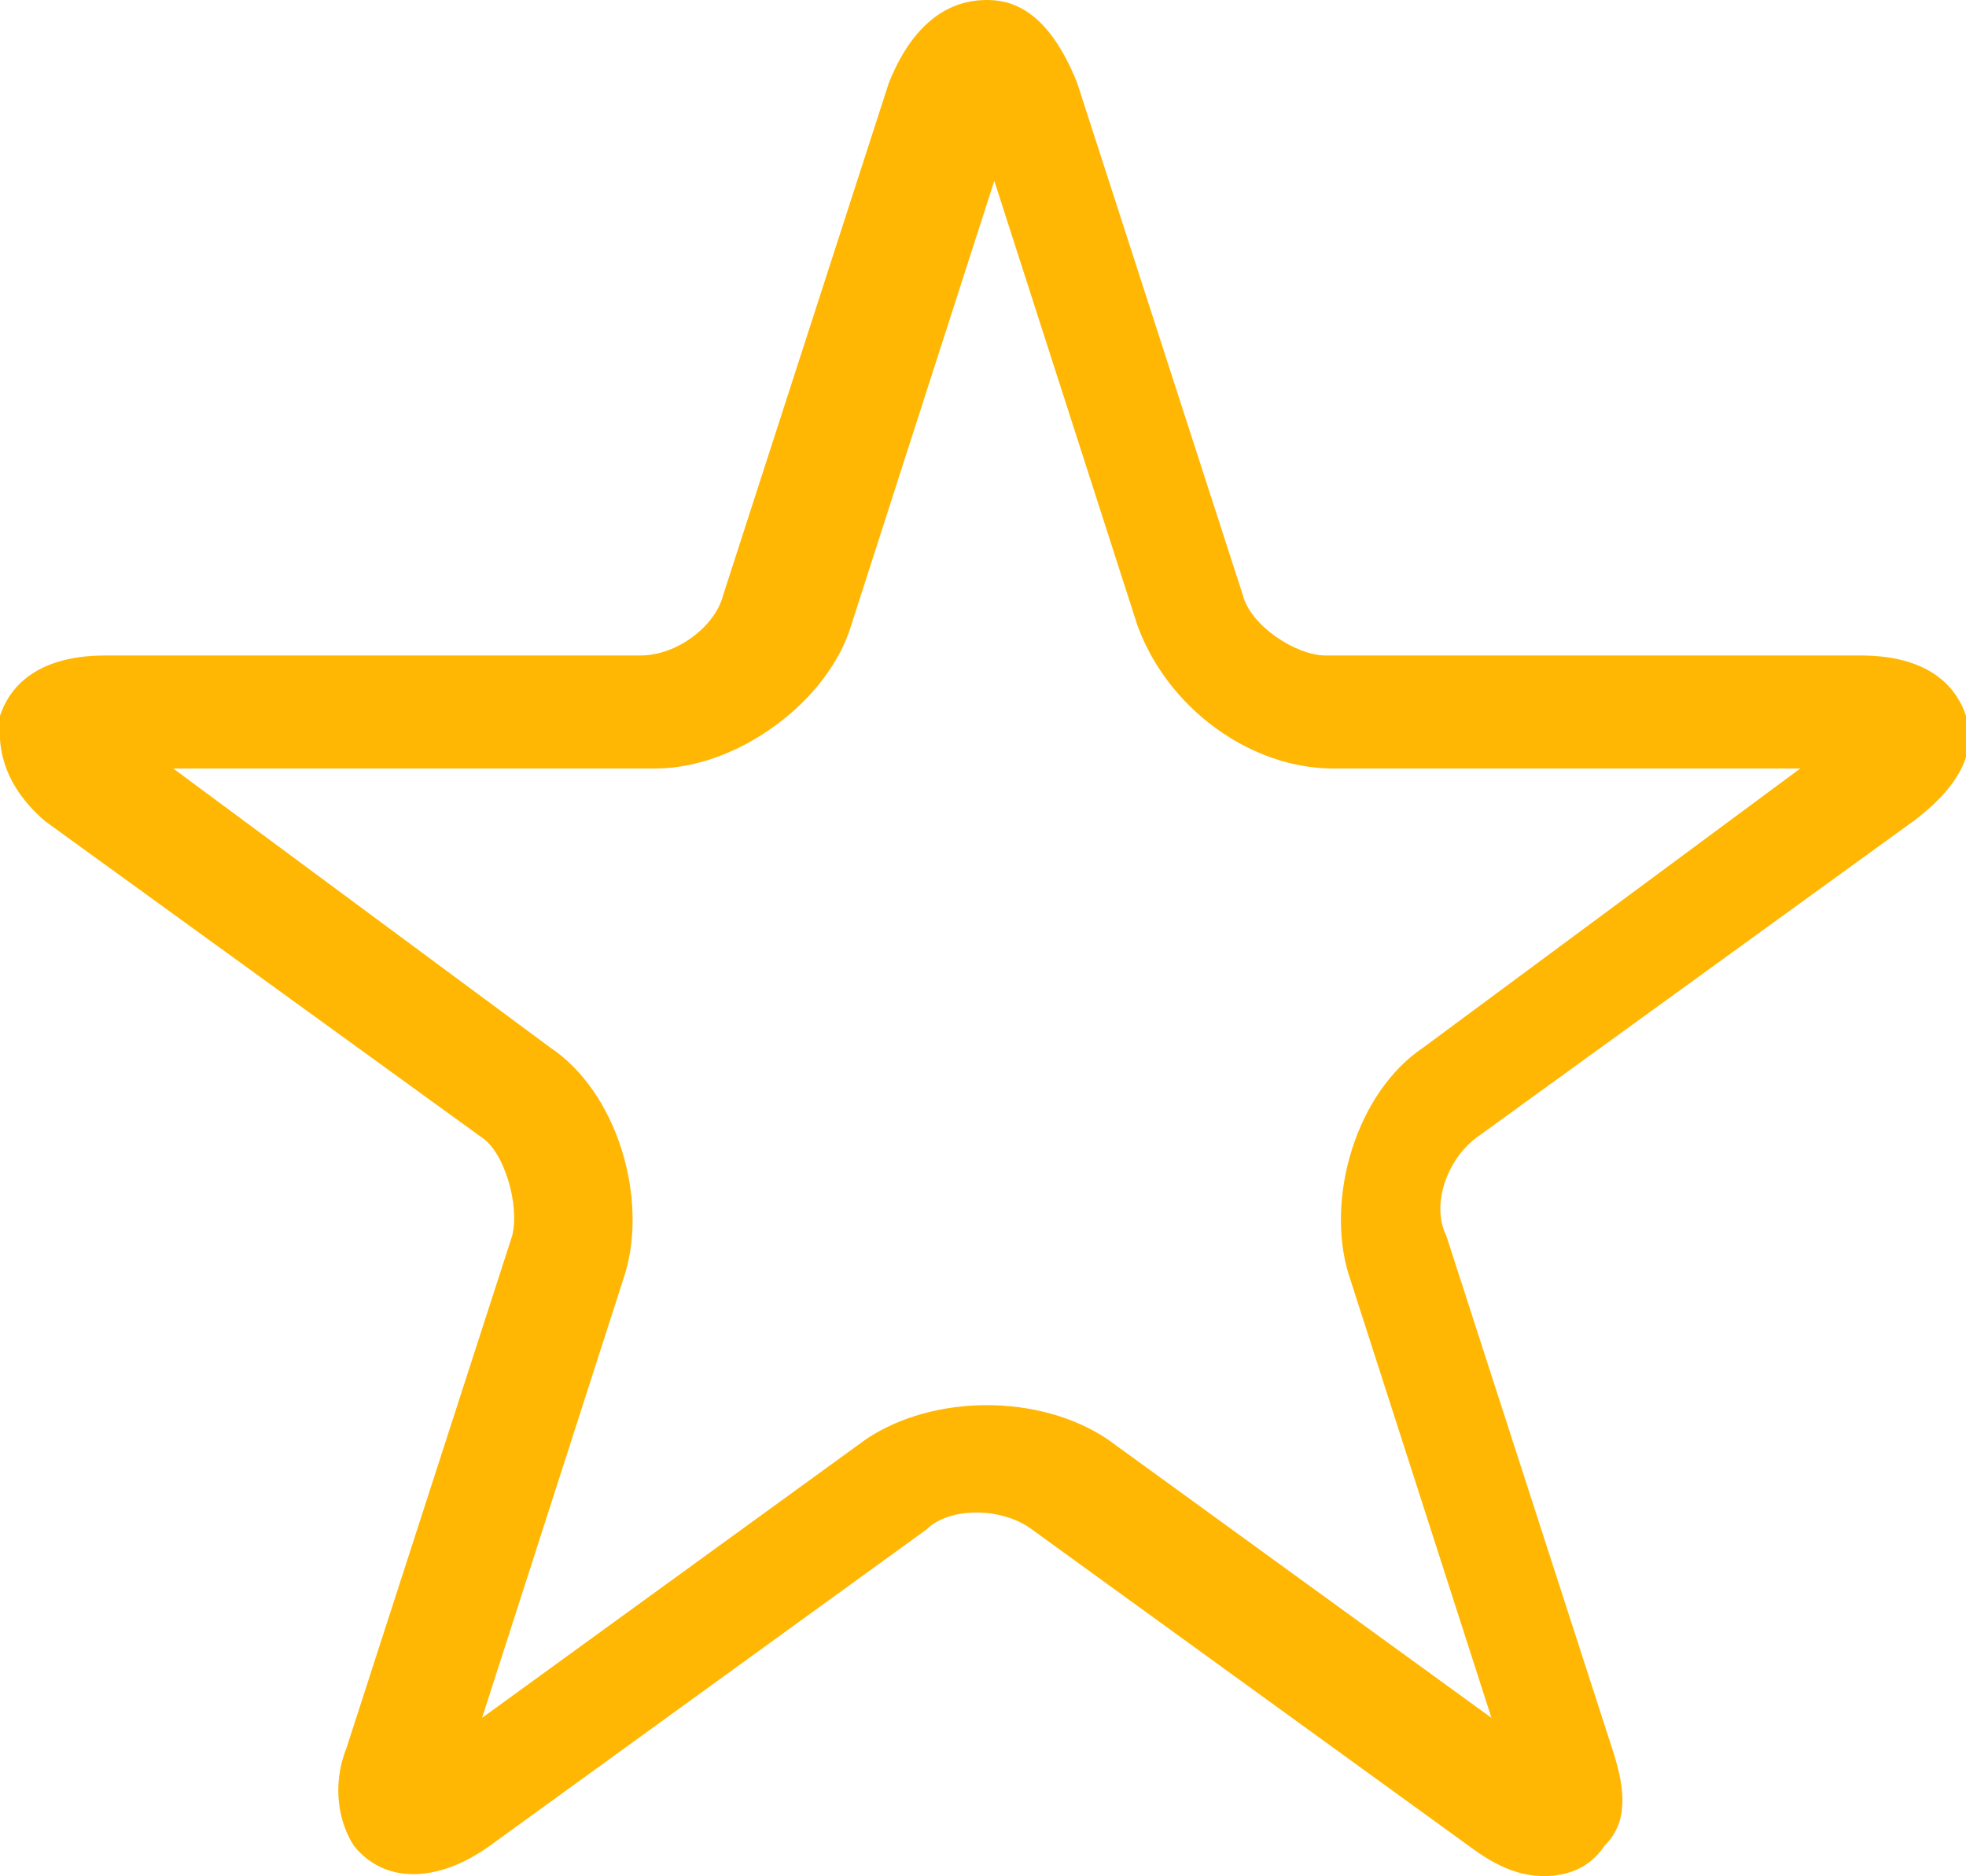 <svg xmlns="http://www.w3.org/2000/svg" viewBox="0 0 26.1 24.9">
  <path fill="transparent" d="M.7 9.8L6.5 14c1 .7 1.5 2.3 1.1 3.5l-2.2 6.8 5.8-4.2c1-.7 2.6-.7 3.6 0l5.8 4.2-2.2-6.8c-.4-1.2.1-2.7 1.1-3.5l5.8-4.2h-7.2c-1.3 0-2.6-.9-2.9-2.1L13 .9l-2.2 6.8c-.4 1.2-1.7 2.1-2.9 2.1H.7z" />
  <path fill="#FFB703" d="M20.5 24.9c-.3 0-.6-.1-1-.4l-5.8-4.2c-.4-.3-1.1-.3-1.4 0l-5.8 4.2c-.7.5-1.4.5-1.8 0-.2-.3-.3-.8-.1-1.3l2.2-6.8c.1-.4-.1-1.1-.4-1.3L.6 10.9c-.7-.6-.6-1.2-.6-1.4.1-.3.4-.8 1.4-.8h7.1c.5 0 1-.4 1.1-.8l2.2-6.8c.4-1 1-1.1 1.3-1.1s.8.1 1.2 1.1l2.2 6.8c.1.4.7.8 1.1.8h7.1c1 0 1.3.5 1.4.8.1.3.1.8-.7 1.4l-5.8 4.2c-.4.3-.6.9-.4 1.3l2.2 6.8c.2.6.2 1-.1 1.3-.2.3-.5.4-.8.4zM2.3 10.2l5 3.7c.9.6 1.3 2 1 3l-1.9 5.9 5.1-3.7c.9-.6 2.3-.6 3.2 0l5.1 3.7-1.9-5.9c-.3-1 .1-2.4 1-3l5-3.7h-6.2c-1.1 0-2.2-.8-2.6-1.9l-1.9-5.9-1.9 5.9c-.3 1-1.5 1.9-2.6 1.9H2.3z" />
</svg>
